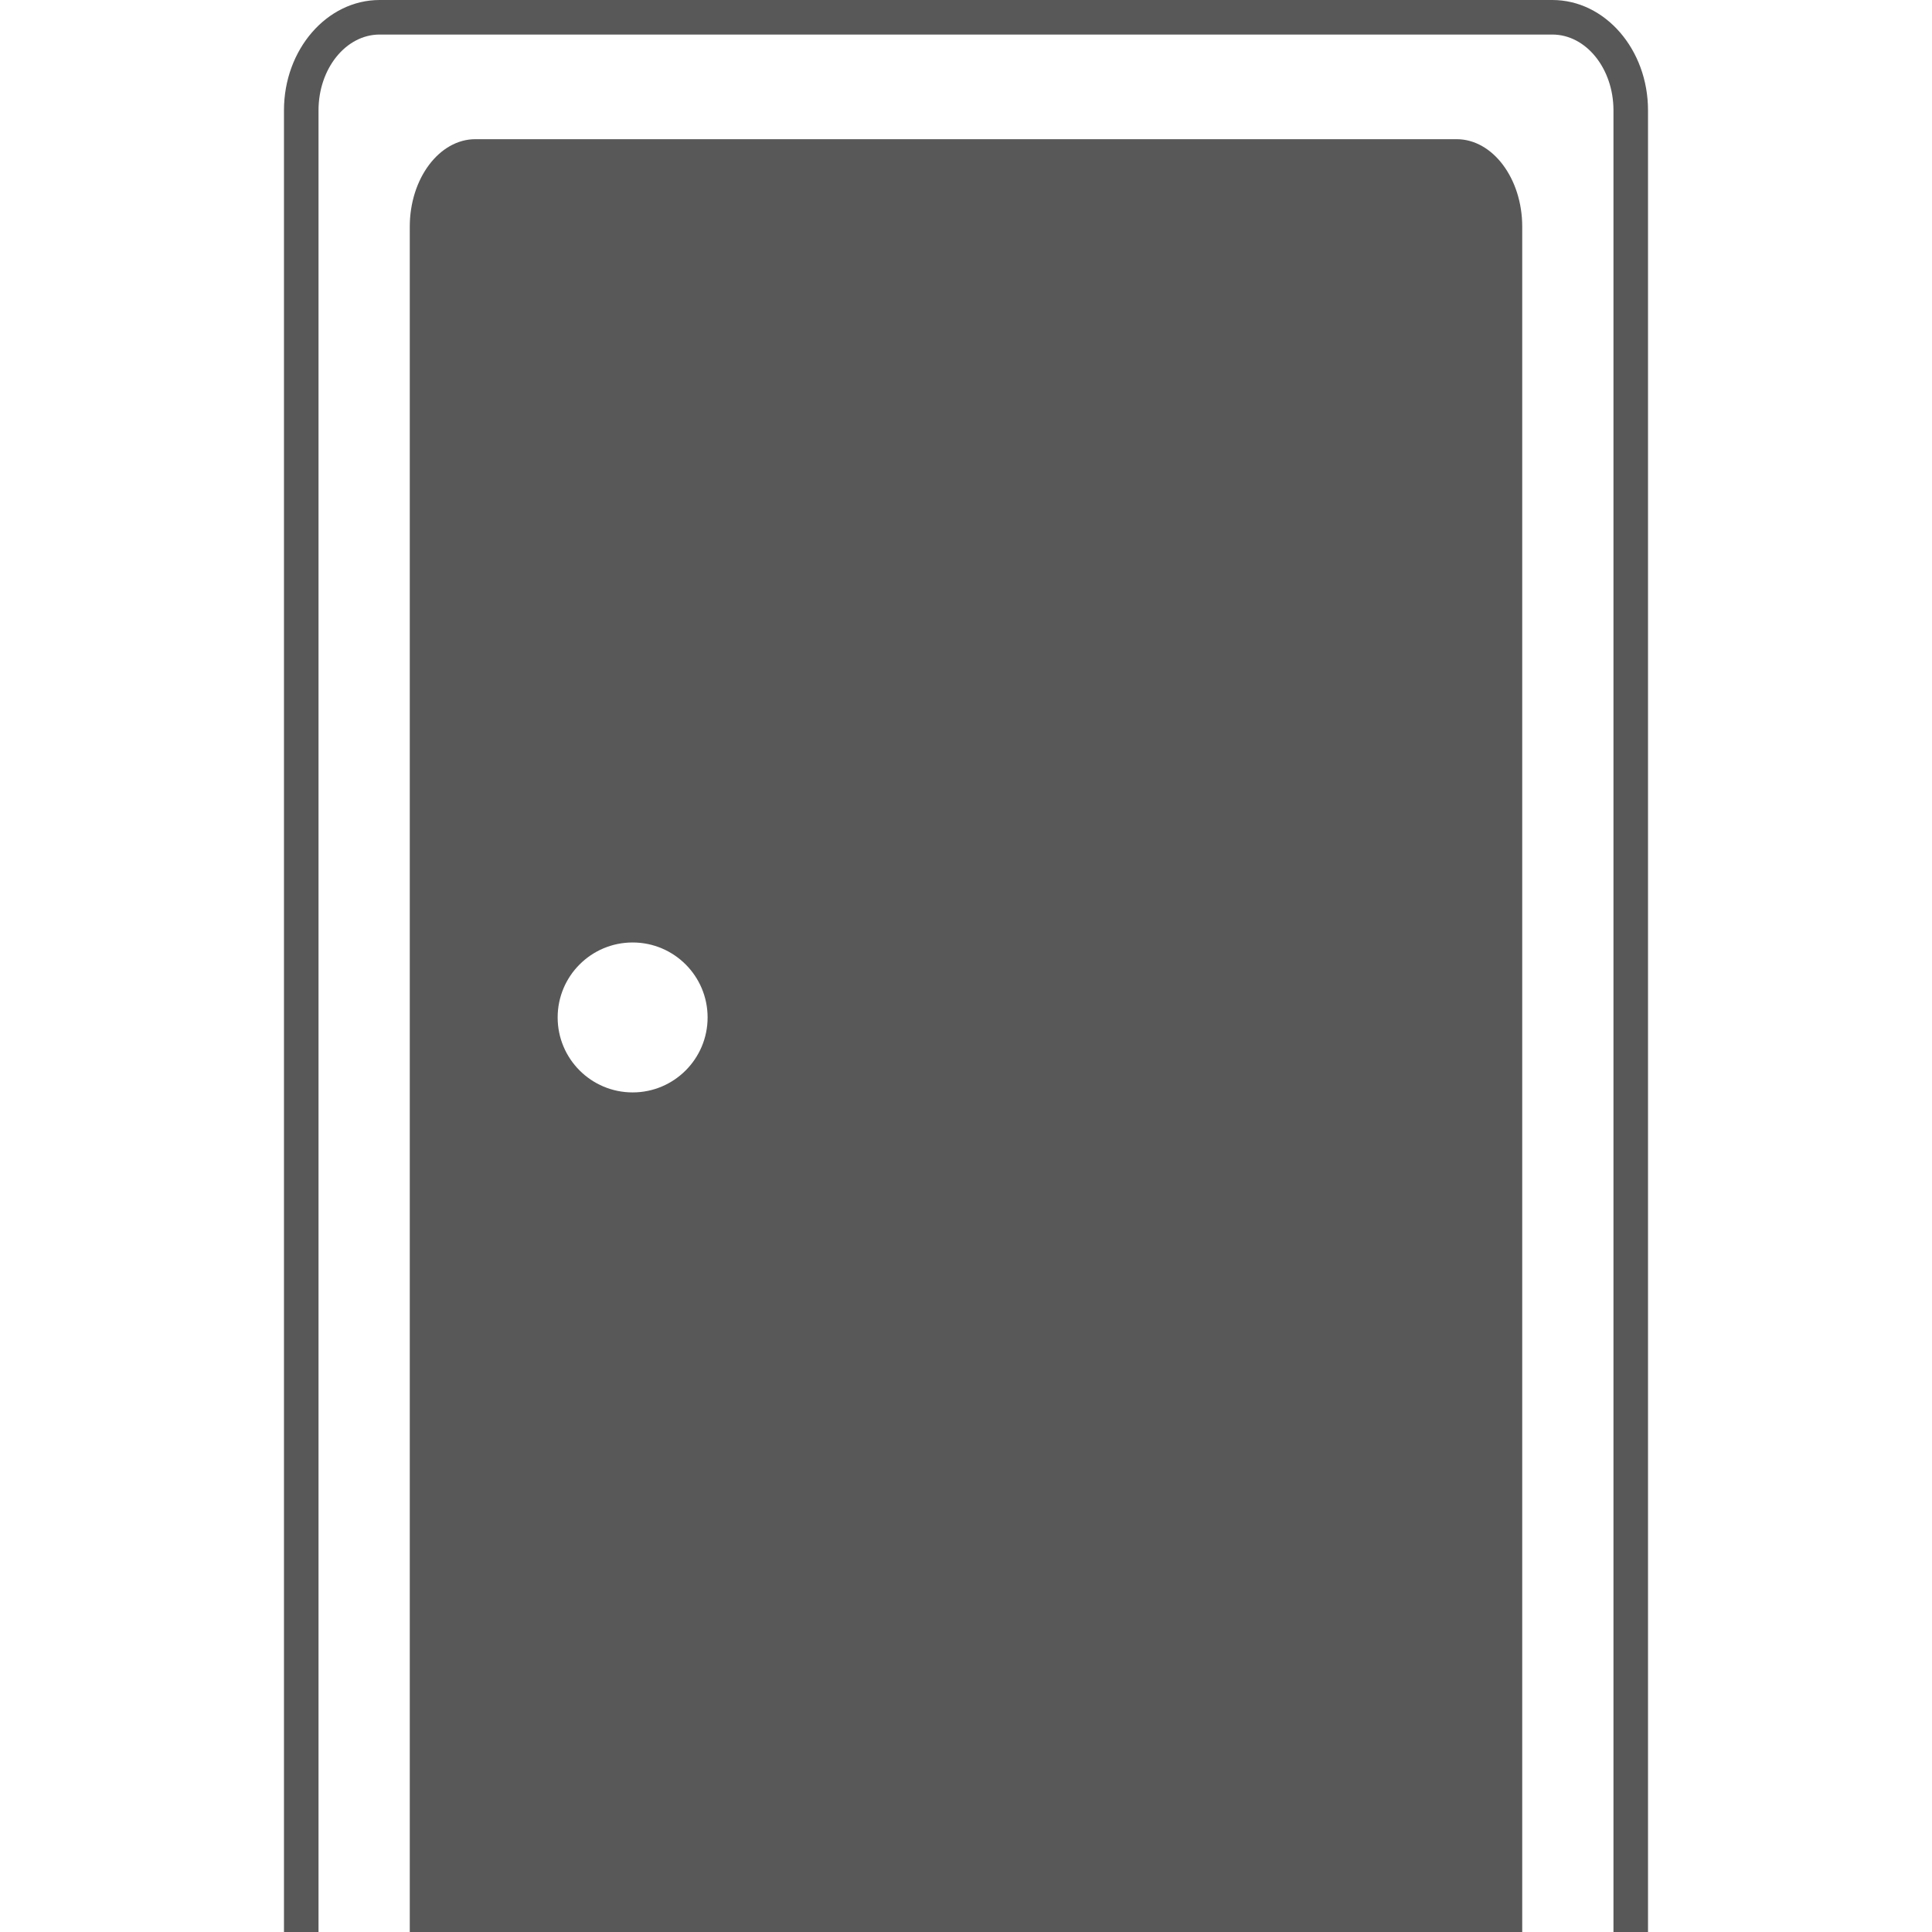 <?xml version="1.0" encoding="iso-8859-1"?>
<!-- Generator: Adobe Illustrator 18.1.1, SVG Export Plug-In . SVG Version: 6.00 Build 0)  -->
<svg version="1.1" width="15" height="15" xmlns="http://www.w3.org/2000/svg" xmlns:xlink="http://www.w3.org/1999/xlink" x="0px" y="0px"
	 viewBox="0 0 84.371 119.5" style="enable-background:new 0 0 84.371 119.5;" xml:space="preserve">
<g id="_x37_5-separate-bredroom">
	<path style="fill:#595858;" d="M72.532,8.609H11.839c-2.232,0-4.058,2.435-4.058,5.411V119.5H76.59V14.02
		C76.59,11.044,74.764,8.609,72.532,8.609z M21.566,67.569c-2.562,0-4.638-2.076-4.638-4.637c0-2.561,2.076-4.637,4.638-4.637
		s4.637,2.076,4.637,4.637C26.203,65.492,24.128,67.569,21.566,67.569z M78.452,0H5.918C2.654,0,0,3.061,0,6.824V119.5h2.137V6.824
		c0-2.584,1.694-4.687,3.781-4.687h72.534c2.087,0,3.781,2.104,3.781,4.687V119.5h2.137V6.824C84.371,3.061,81.716,0,78.452,0z"/>
</g>
<g id="Capa_1">
</g>
</svg>
